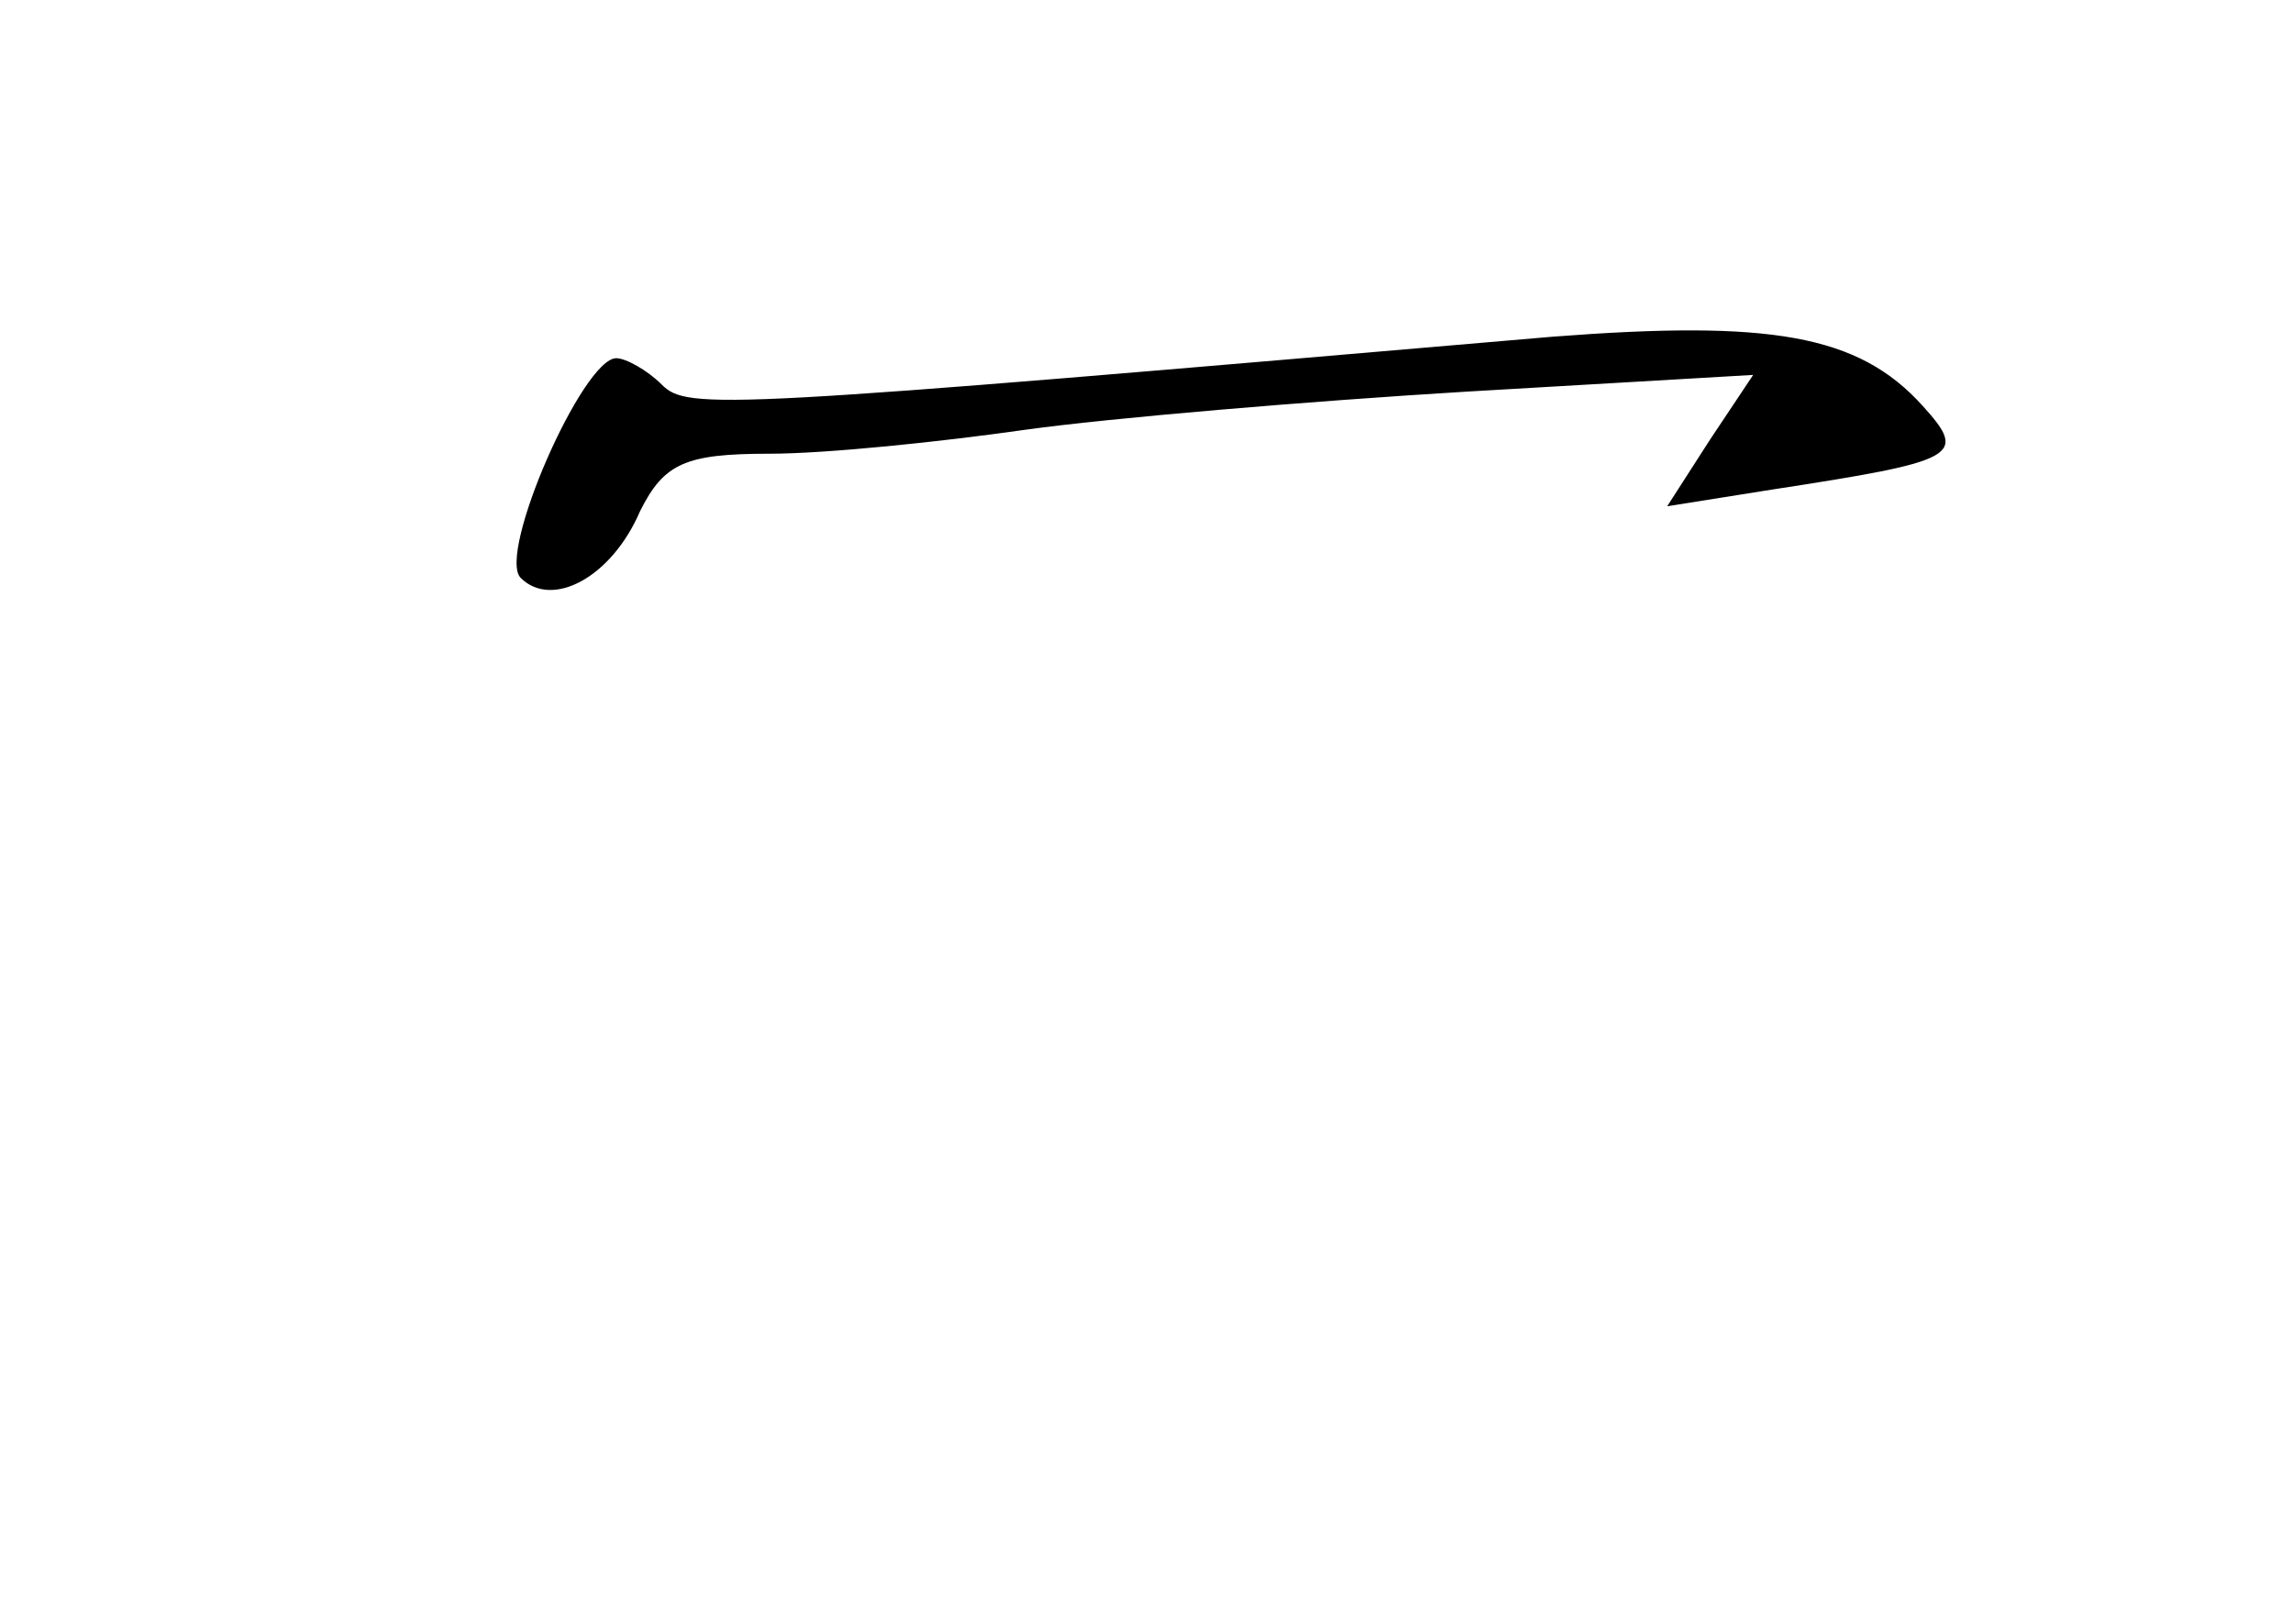 <?xml version="1.0" standalone="no"?>
<!DOCTYPE svg PUBLIC "-//W3C//DTD SVG 20010904//EN"
 "http://www.w3.org/TR/2001/REC-SVG-20010904/DTD/svg10.dtd">
<svg version="1.0" xmlns="http://www.w3.org/2000/svg"
 width="96pt" height="68pt" viewBox="0 0 96 68"
 preserveAspectRatio="xMidYMid meet">
<g transform="translate(0,68) scale(0.1,-0.1)"
fill="#000000" stroke="none">
<path d="M650 539 c-349 -30 -362 -31 -373 -20 -6 6 -15 11 -19 11 -14 0 -50
-82 -40 -92 13 -13 38 0 50 28 10 20 19 24 54 24 24 0 72 5 107 10 36 5 119
12 185 16 l120 7 -18 -27 -18 -28 44 7 c78 12 82 14 63 35 -27 30 -64 36 -155
29z"/>
</g>
</svg>

